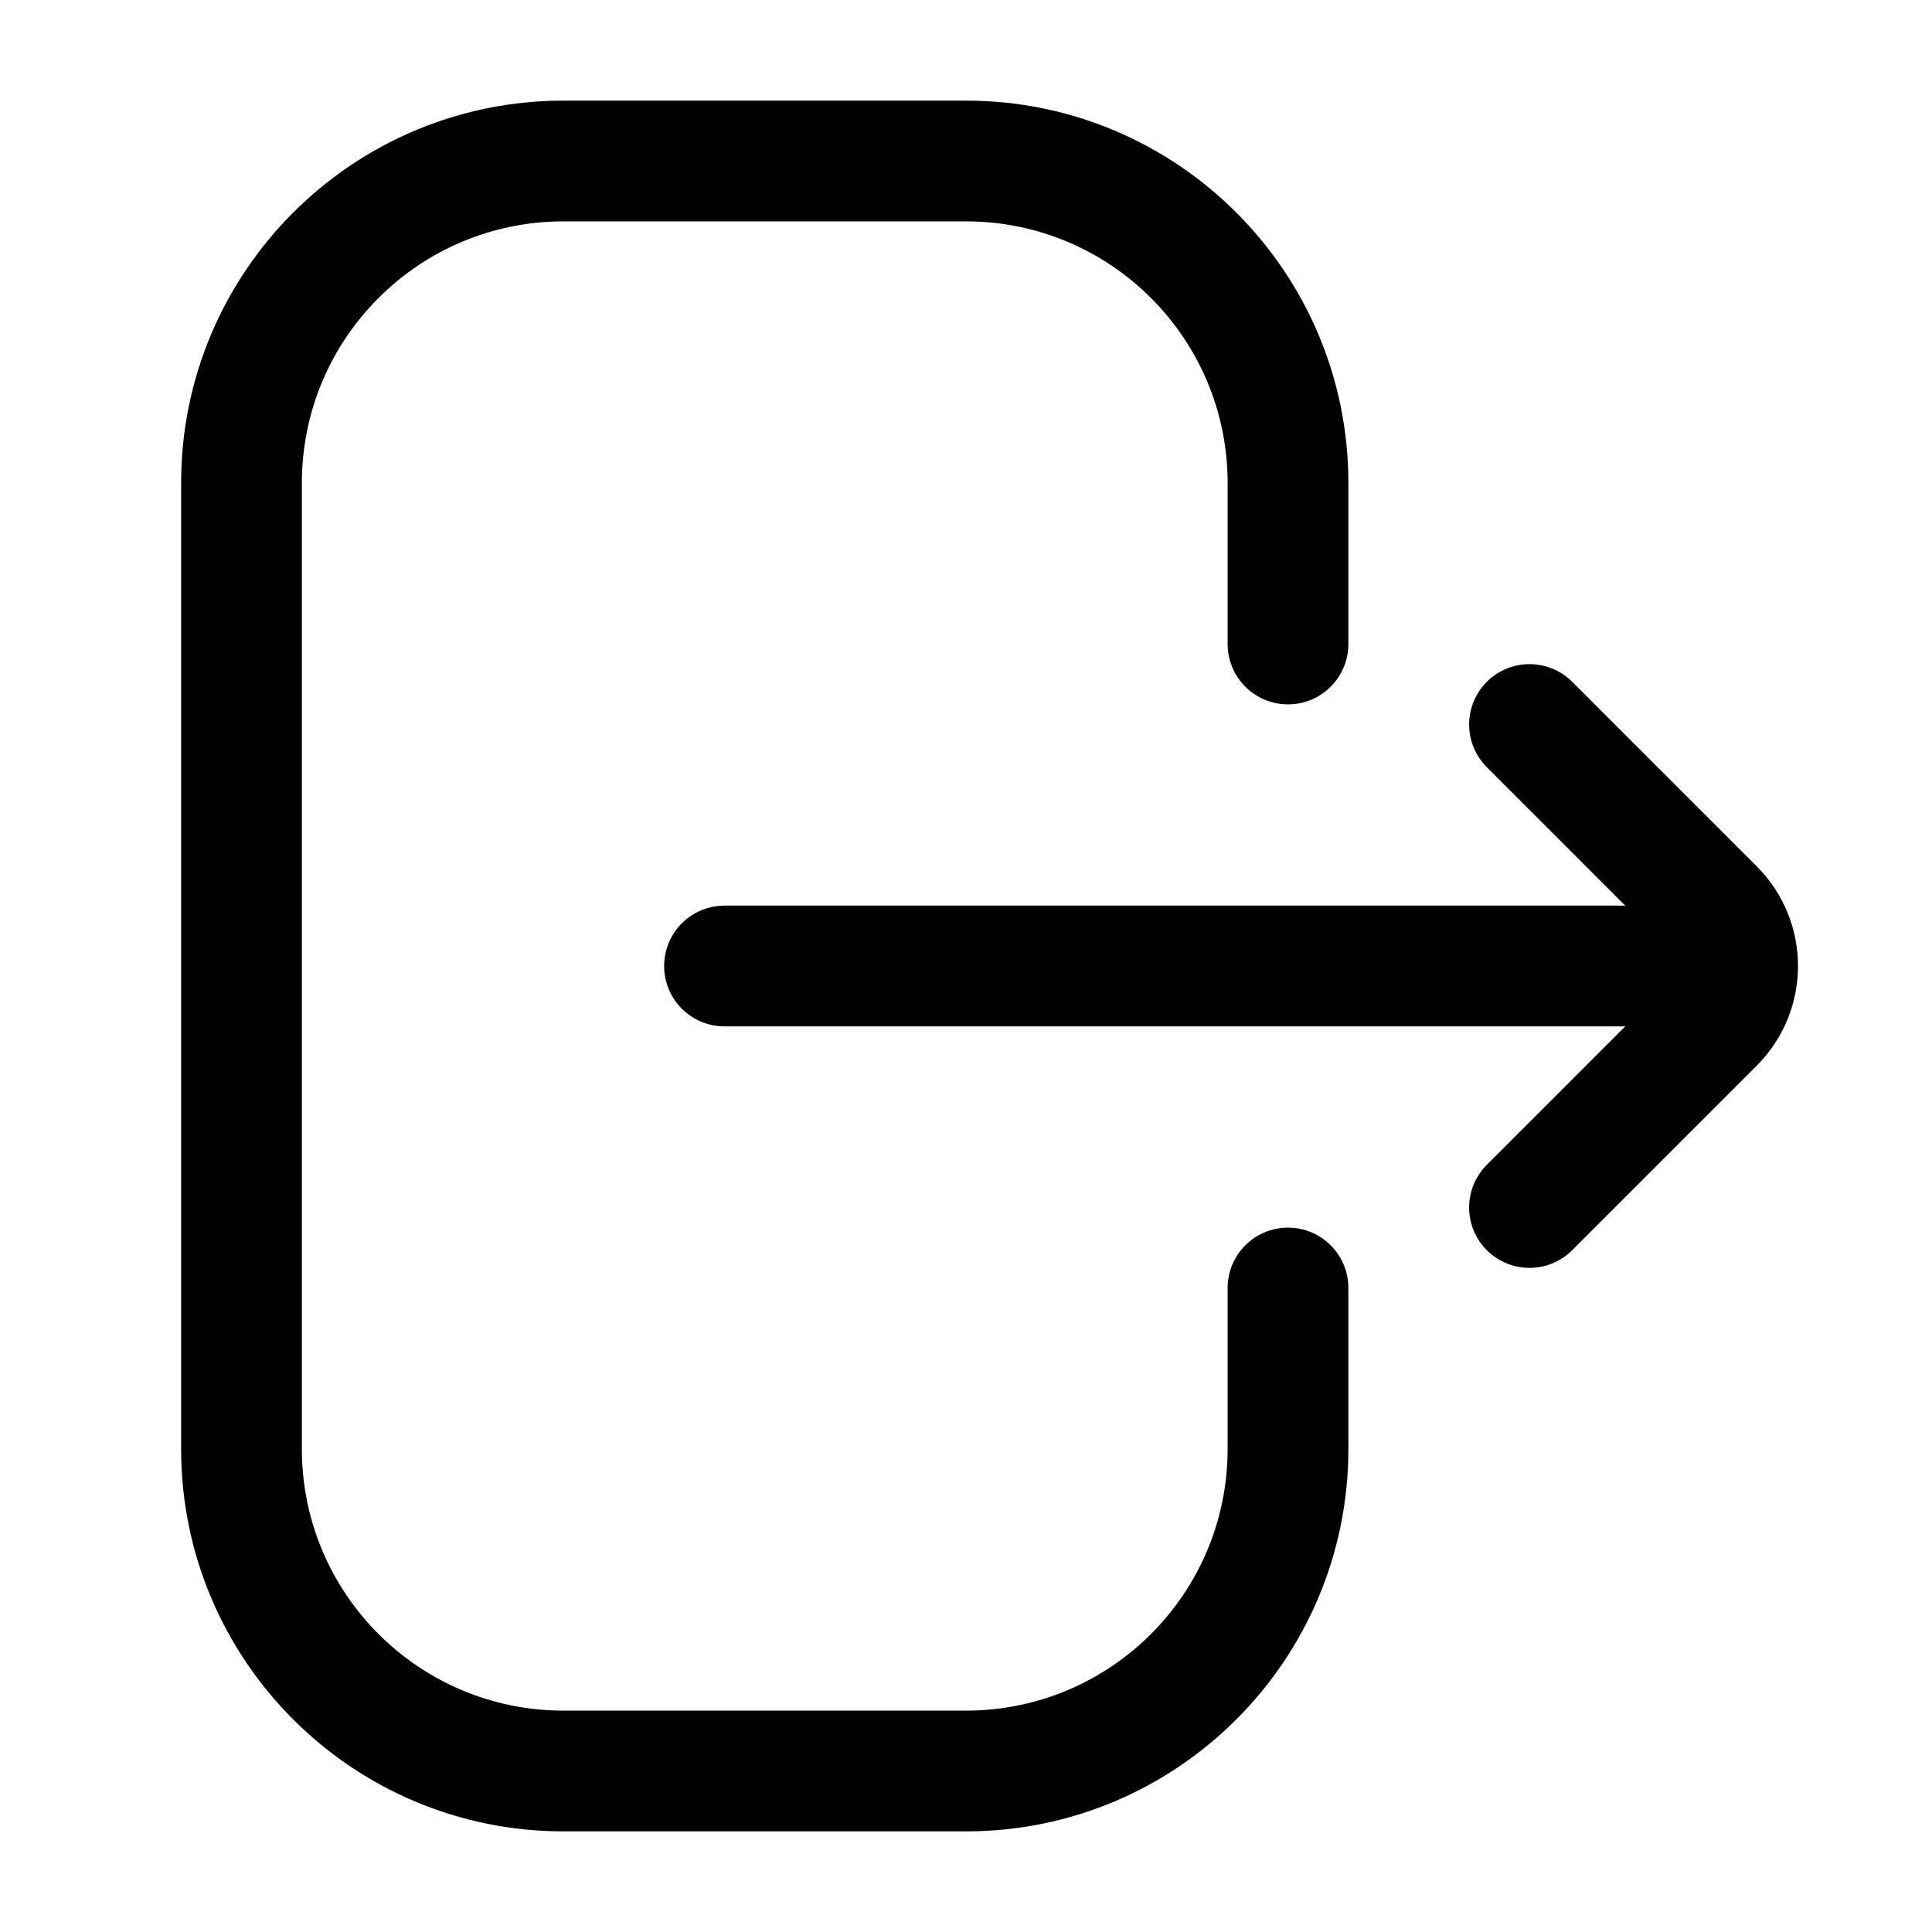<svg width="24" height="24" viewBox="0 0 24 24" fill="none" xmlns="http://www.w3.org/2000/svg">
    <path d="M15.25 16C15.25 15.586 15.586 15.25 16 15.25C16.414 15.25 16.75 15.586 16.75 16H15.25ZM16.75 8C16.75 8.414 16.414 8.75 16 8.75C15.586 8.75 15.25 8.414 15.25 8H16.75ZM12 2.75H7V1.25H12V2.75ZM3.75 6V18H2.25V6H3.75ZM7 21.25H12V22.75H7V21.25ZM15.25 18V16H16.75V18H15.25ZM15.25 8V6H16.75V8H15.25ZM12 21.25C13.795 21.25 15.25 19.795 15.25 18H16.75C16.75 20.623 14.623 22.75 12 22.75V21.25ZM3.75 18C3.75 19.795 5.205 21.25 7 21.25V22.75C4.377 22.75 2.25 20.623 2.25 18H3.75ZM7 2.75C5.205 2.75 3.75 4.205 3.75 6H2.25C2.25 3.377 4.377 1.25 7 1.25V2.75ZM12 1.25C14.623 1.25 16.75 3.377 16.75 6H15.25C15.25 4.205 13.795 2.75 12 2.75V1.25Z"
          fill="black"/>
    <path d="M19 15L21.293 12.707C21.683 12.317 21.683 11.683 21.293 11.293L19 9" stroke="black"
          stroke-width="1.5" stroke-linecap="round"/>
    <path d="M21 12L9 12" stroke="black" stroke-width="1.5" stroke-linecap="round"/>
</svg>
